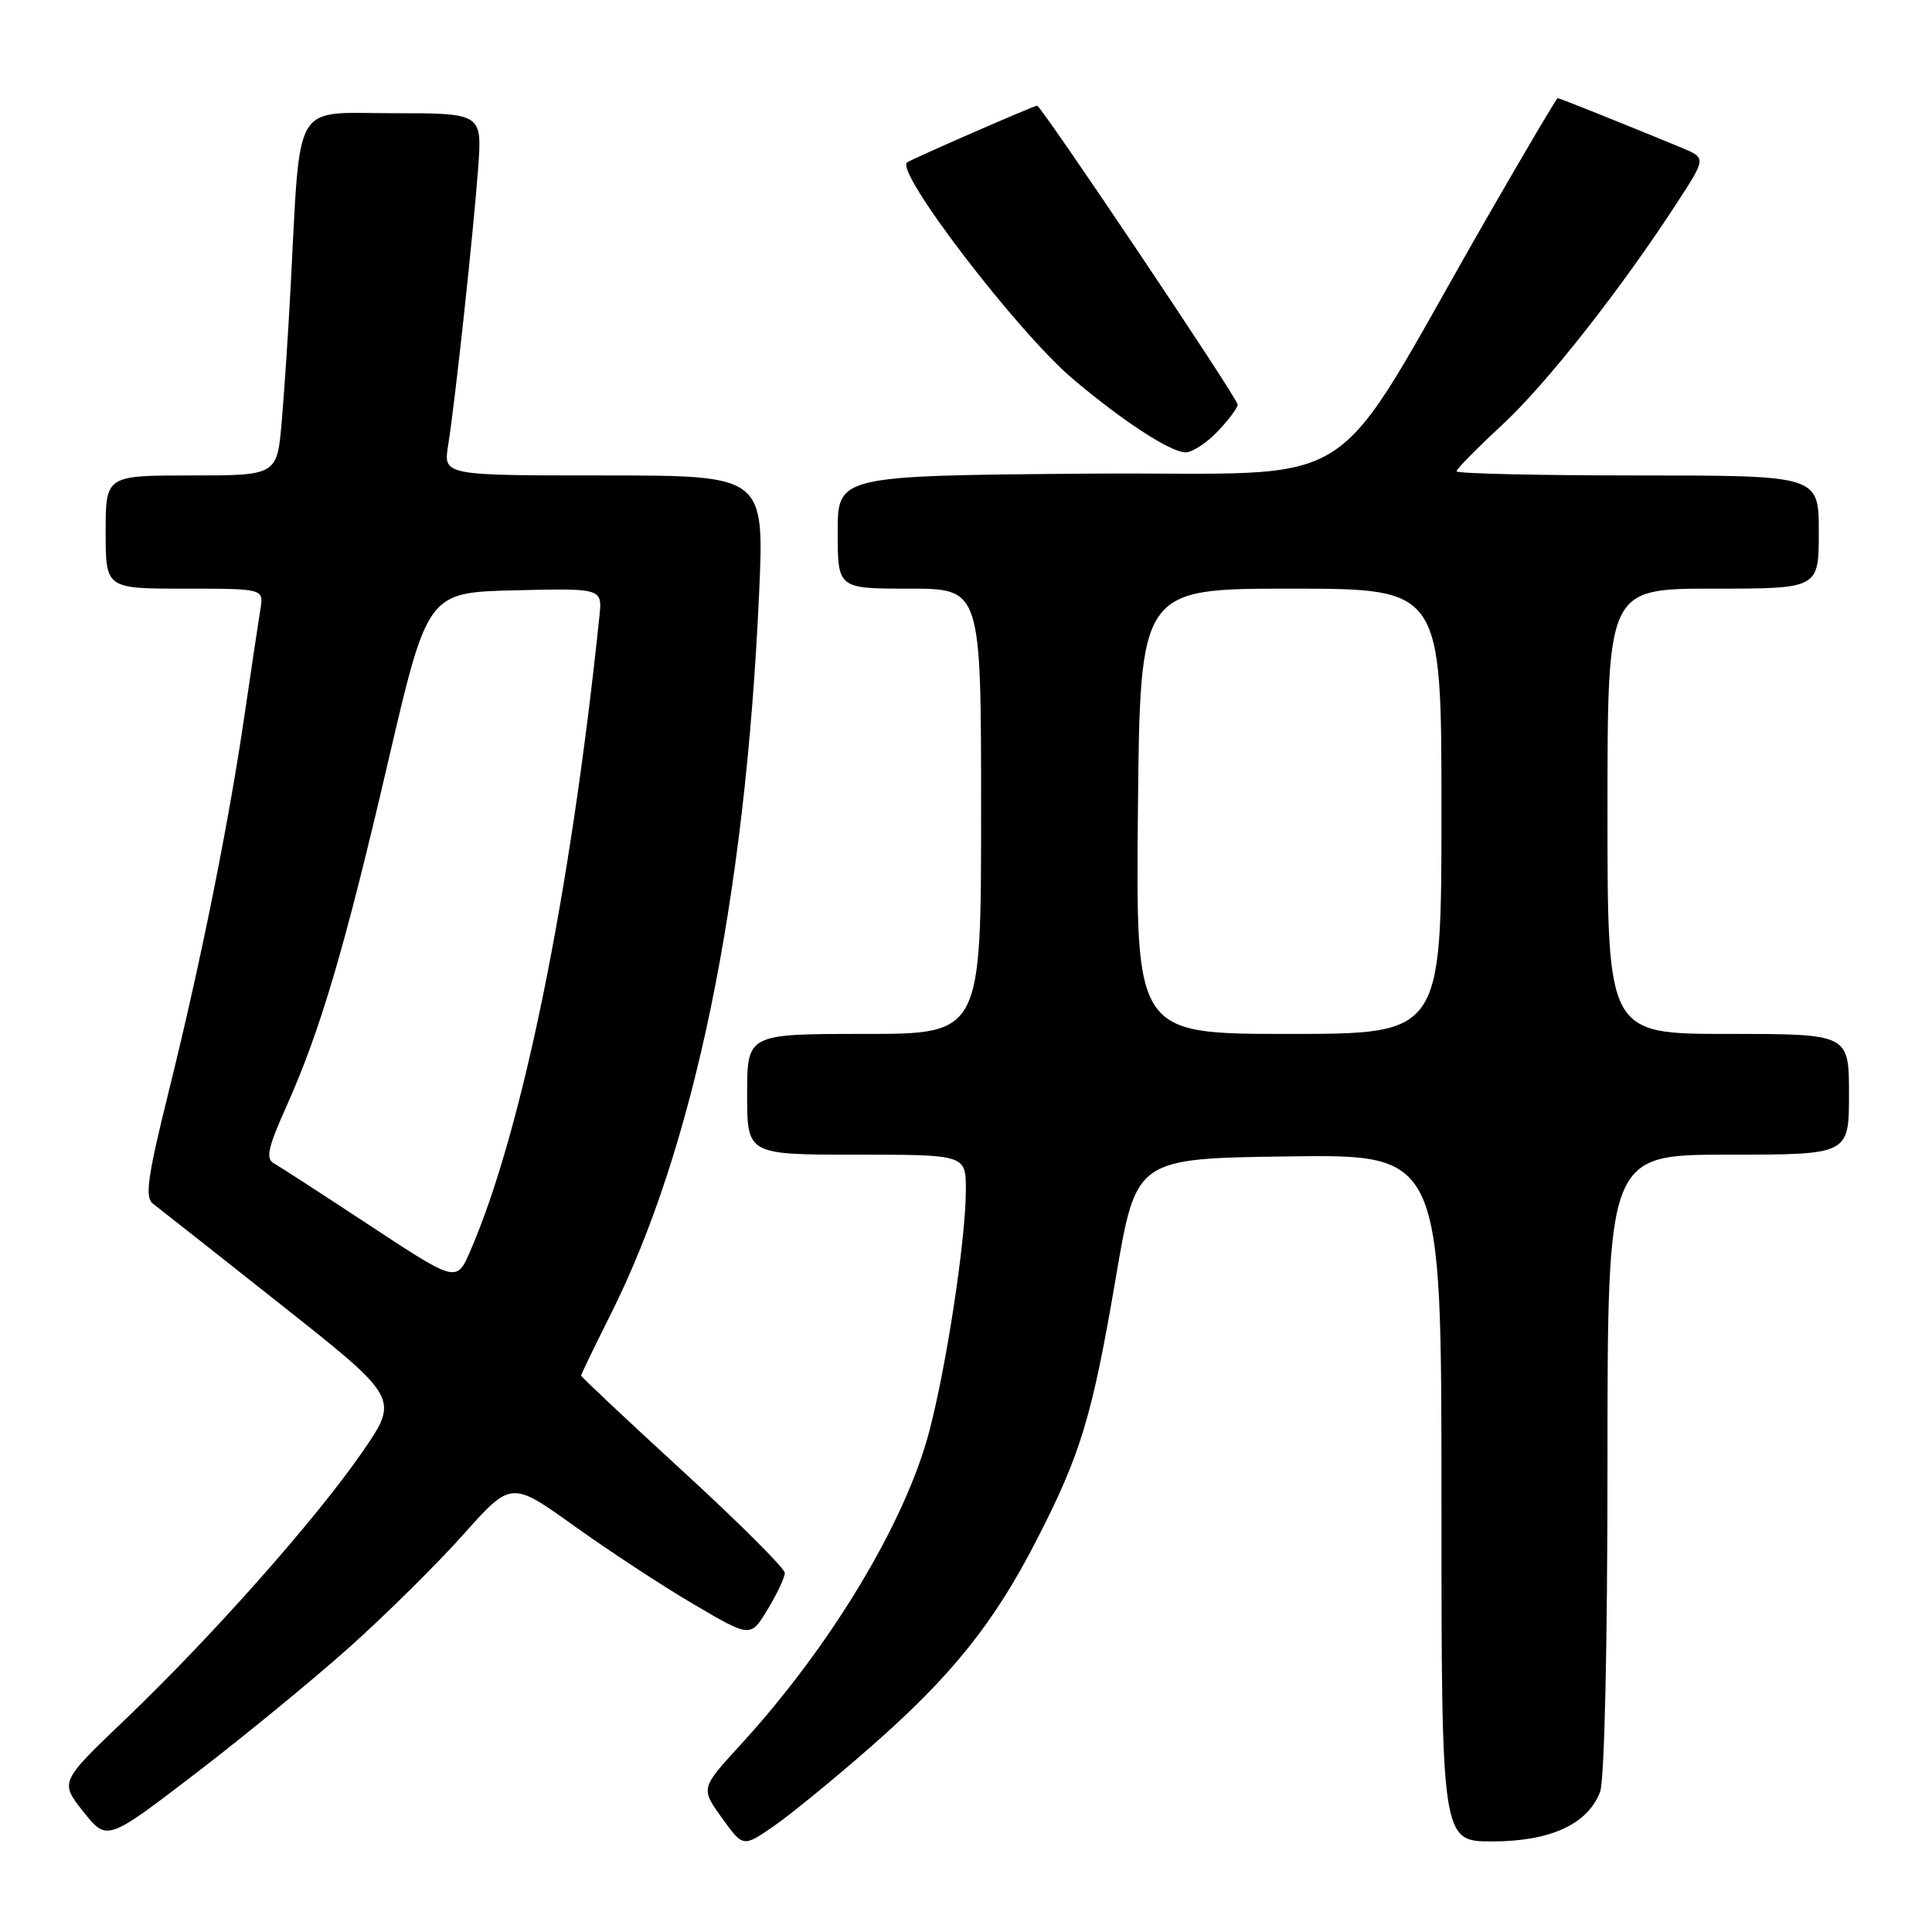 <?xml version="1.0" encoding="UTF-8" standalone="no"?>
<!DOCTYPE svg PUBLIC "-//W3C//DTD SVG 1.1//EN" "http://www.w3.org/Graphics/SVG/1.1/DTD/svg11.dtd" >
<svg xmlns="http://www.w3.org/2000/svg" xmlns:xlink="http://www.w3.org/1999/xlink" version="1.1" viewBox="0 0 256 256">
 <g >
 <path fill="currentColor"
d=" M 115.29 231.54 C 126.06 222.12 131.70 215.10 137.39 204.00 C 143.24 192.60 144.72 187.66 147.87 169.20 C 150.54 153.50 150.54 153.50 170.77 153.23 C 191.00 152.96 191.00 152.96 191.00 198.48 C 191.00 244.00 191.00 244.00 197.75 244.00 C 205.44 243.99 210.40 241.71 212.02 237.43 C 212.60 235.92 213.00 218.11 213.00 193.93 C 213.00 153.00 213.00 153.00 229.00 153.00 C 245.00 153.00 245.00 153.00 245.00 145.00 C 245.00 137.00 245.00 137.00 229.00 137.00 C 213.00 137.00 213.00 137.00 213.00 107.50 C 213.00 78.00 213.00 78.00 227.00 78.00 C 241.00 78.00 241.00 78.00 241.00 70.50 C 241.00 63.00 241.00 63.00 217.00 63.00 C 203.80 63.00 193.00 62.75 193.00 62.45 C 193.00 62.14 195.72 59.38 199.04 56.31 C 204.94 50.84 214.82 38.28 222.32 26.71 C 226.07 20.93 226.07 20.93 222.78 19.56 C 215.97 16.74 206.65 13.00 206.40 13.00 C 206.26 13.00 202.07 20.09 197.09 28.75 C 175.32 66.62 181.78 62.47 144.22 62.76 C 111.00 63.03 111.00 63.03 111.00 70.51 C 111.00 78.00 111.00 78.00 120.50 78.00 C 130.00 78.00 130.00 78.00 130.00 107.50 C 130.00 137.00 130.00 137.00 114.50 137.00 C 99.00 137.00 99.00 137.00 99.00 145.00 C 99.00 153.00 99.00 153.00 113.50 153.00 C 128.00 153.00 128.00 153.00 127.98 157.75 C 127.96 164.30 125.41 181.03 123.13 189.68 C 119.94 201.78 110.05 218.19 98.09 231.23 C 92.84 236.96 92.84 236.96 95.65 240.87 C 98.46 244.78 98.46 244.78 102.48 242.01 C 104.69 240.48 110.46 235.78 115.29 231.54 Z  M 46.25 218.31 C 51.06 214.02 57.86 207.29 61.37 203.36 C 67.74 196.22 67.74 196.22 76.12 202.22 C 80.73 205.52 87.86 210.20 91.98 212.61 C 99.45 217.00 99.45 217.00 101.72 213.25 C 102.97 211.19 103.99 209.01 103.99 208.42 C 104.00 207.83 97.92 201.77 90.50 194.96 C 83.07 188.15 77.00 182.44 77.00 182.27 C 77.00 182.10 78.75 178.48 80.88 174.23 C 91.98 152.16 98.74 119.35 100.58 78.75 C 101.29 63.00 101.29 63.00 80.02 63.00 C 58.74 63.00 58.74 63.00 59.38 59.02 C 60.31 53.23 62.74 30.69 63.36 22.25 C 63.88 15.00 63.88 15.00 52.02 15.00 C 38.63 15.00 39.85 12.93 38.51 38.00 C 38.21 43.78 37.68 51.76 37.34 55.75 C 36.72 63.00 36.72 63.00 25.36 63.00 C 14.00 63.00 14.00 63.00 14.00 70.50 C 14.00 78.00 14.00 78.00 24.48 78.00 C 34.95 78.00 34.95 78.00 34.50 80.75 C 34.25 82.26 33.33 88.45 32.44 94.50 C 30.31 109.08 26.64 127.34 22.39 144.49 C 19.55 155.93 19.17 158.65 20.26 159.49 C 20.99 160.04 28.64 166.08 37.26 172.90 C 52.92 185.29 52.92 185.29 47.96 192.47 C 41.79 201.39 28.06 216.87 16.62 227.81 C 7.92 236.12 7.92 236.12 11.04 240.05 C 14.16 243.99 14.16 243.99 25.83 235.06 C 32.25 230.14 41.44 222.61 46.25 218.31 Z  M 161.31 57.20 C 162.79 55.65 164.00 54.04 164.00 53.61 C 164.00 52.79 137.97 14.00 137.42 14.00 C 137.00 14.00 120.60 21.16 120.18 21.53 C 118.64 22.87 134.87 44.05 142.17 50.22 C 148.76 55.79 155.00 59.86 157.06 59.94 C 157.92 59.97 159.84 58.74 161.31 57.20 Z  M 150.78 107.50 C 151.06 78.00 151.06 78.00 171.03 78.00 C 191.00 78.00 191.00 78.00 191.00 107.50 C 191.00 137.00 191.00 137.00 170.75 137.00 C 150.50 137.00 150.50 137.00 150.78 107.50 Z  M 49.06 162.42 C 42.77 158.28 37.02 154.55 36.27 154.13 C 35.19 153.53 35.52 152.03 37.91 146.70 C 42.44 136.60 45.65 125.74 51.41 101.00 C 56.65 78.50 56.65 78.50 68.23 78.22 C 79.82 77.94 79.82 77.94 79.42 81.72 C 75.59 118.50 69.22 149.83 62.33 165.73 C 60.50 169.95 60.50 169.95 49.06 162.42 Z "/>
</g>
</svg>